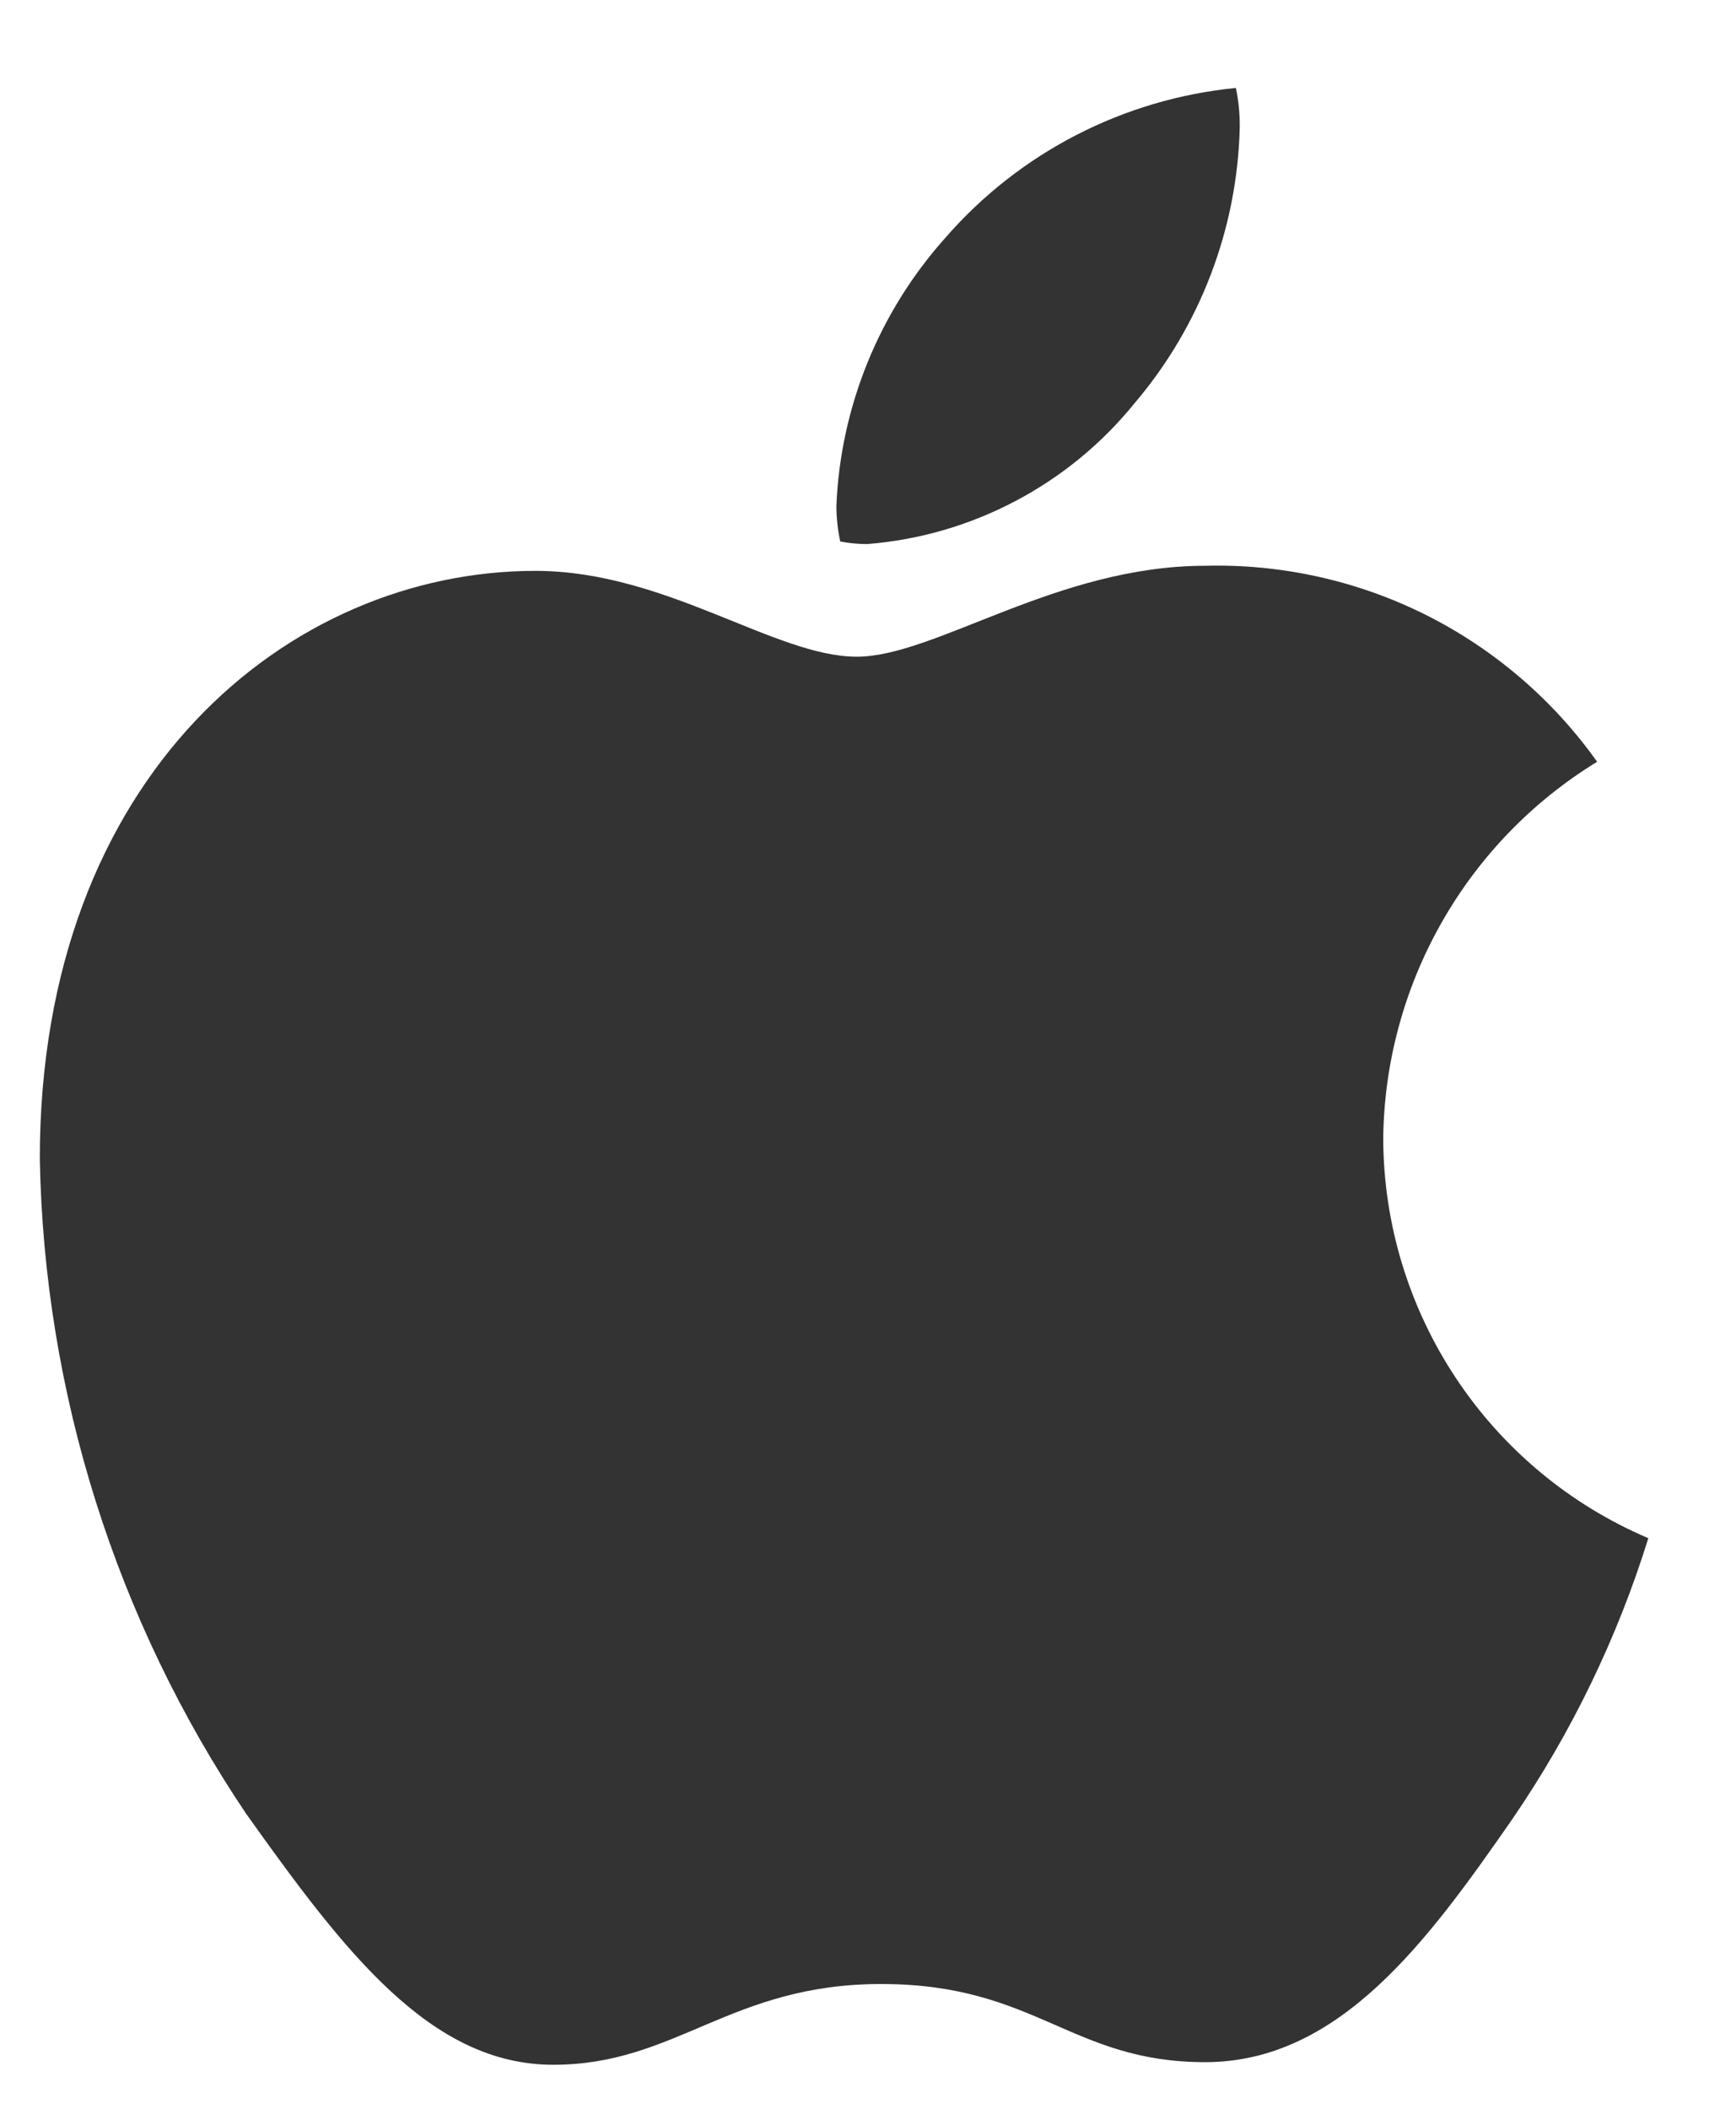 <svg width="14" height="17" viewBox="0 0 14 17" fill="none" xmlns="http://www.w3.org/2000/svg">
<path d="M12.88 6.141C12.359 6.46 11.927 6.906 11.626 7.437C11.324 7.968 11.162 8.567 11.155 9.177C11.157 9.865 11.361 10.536 11.741 11.109C12.121 11.682 12.66 12.131 13.293 12.4C13.043 13.204 12.674 13.967 12.198 14.662C11.517 15.643 10.804 16.624 9.719 16.624C8.635 16.624 8.356 15.994 7.106 15.994C5.888 15.994 5.454 16.645 4.462 16.645C3.471 16.645 2.779 15.736 1.984 14.62C0.933 13.058 0.356 11.225 0.321 9.343C0.321 6.244 2.335 4.602 4.318 4.602C5.371 4.602 6.249 5.294 6.91 5.294C7.54 5.294 8.521 4.561 9.719 4.561C10.335 4.545 10.946 4.681 11.497 4.956C12.048 5.232 12.523 5.639 12.88 6.141ZM9.151 3.249C9.679 2.628 9.978 1.844 9.998 1.029C9.999 0.922 9.989 0.814 9.967 0.709C9.06 0.798 8.221 1.23 7.623 1.918C7.09 2.514 6.779 3.277 6.745 4.076C6.745 4.173 6.756 4.27 6.776 4.365C6.847 4.379 6.92 4.386 6.993 4.386C7.411 4.353 7.818 4.235 8.189 4.039C8.56 3.844 8.887 3.575 9.151 3.249Z" fill="black" fill-opacity="0.8"/>
</svg>
